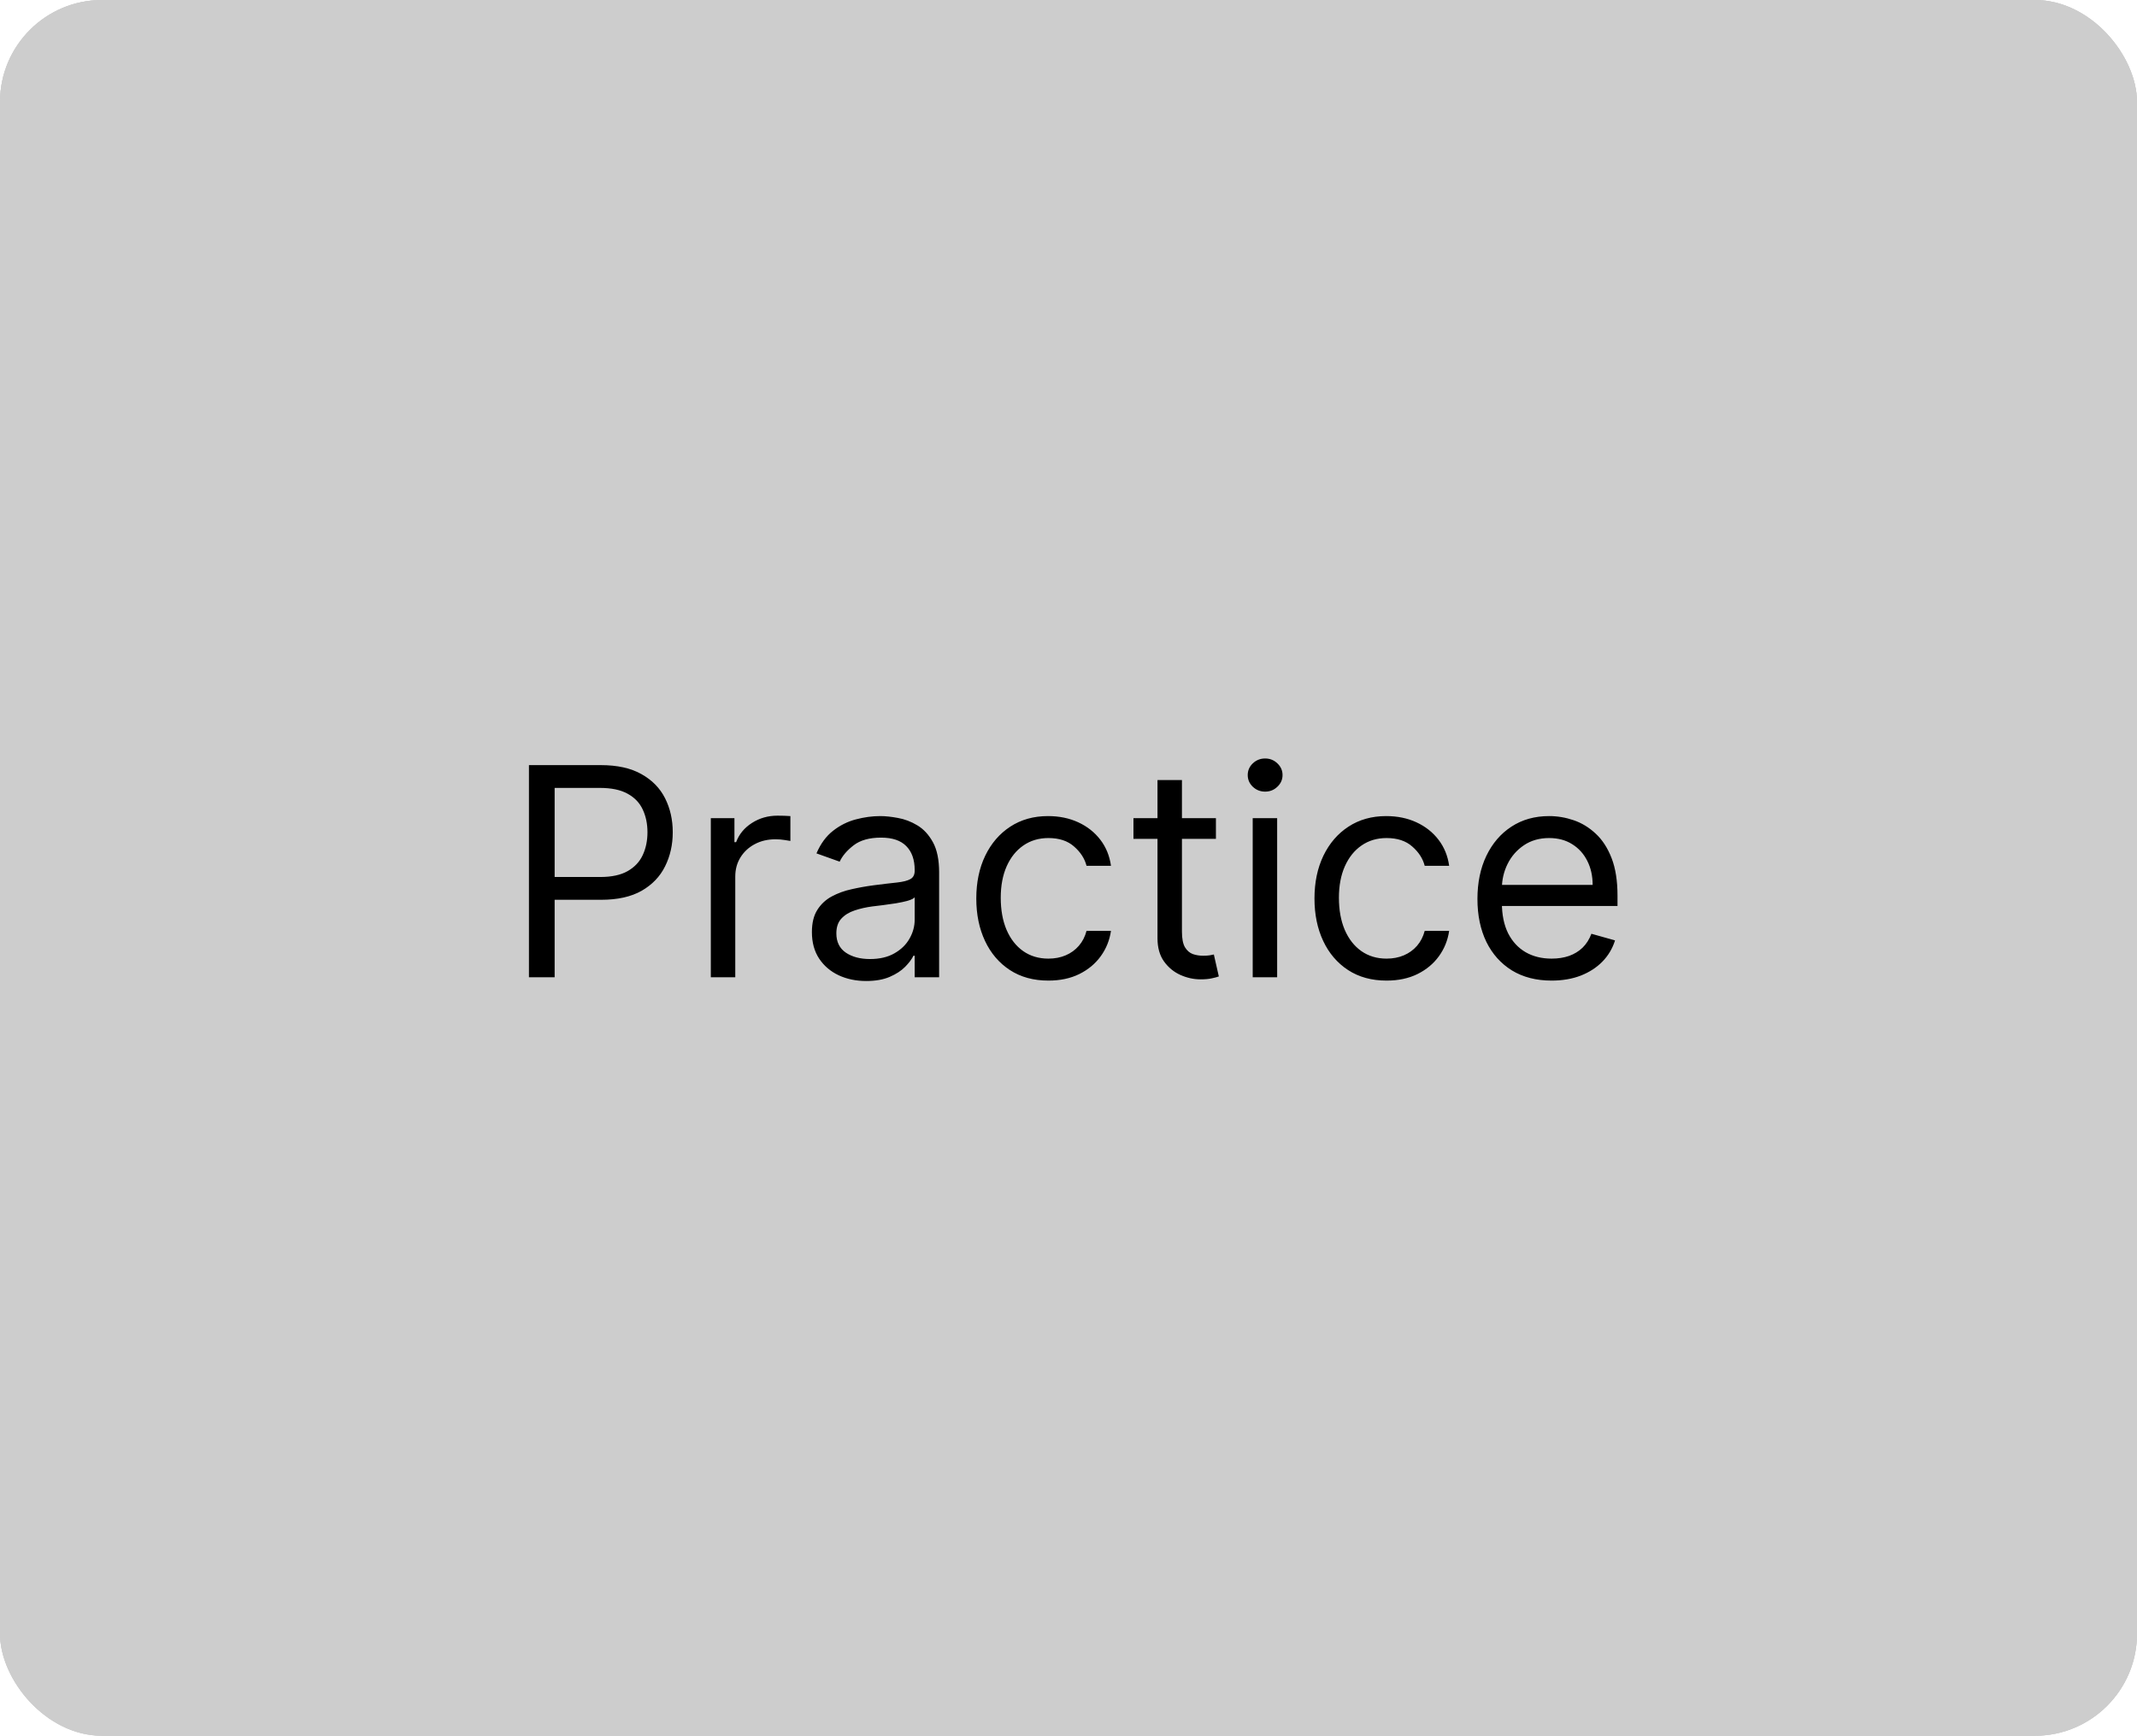 <svg width="293" height="238" viewBox="0 0 293 238" fill="none" xmlns="http://www.w3.org/2000/svg">
<rect width="293" height="238" rx="14" fill="#CDCDCD"/>
<path d="M83.523 134V104.909H87.046V130.875H100.568V134H83.523ZM105.568 134V112.182H108.92V134H105.568ZM107.273 108.545C106.619 108.545 106.056 108.323 105.582 107.878C105.118 107.433 104.886 106.898 104.886 106.273C104.886 105.648 105.118 105.113 105.582 104.668C106.056 104.223 106.619 104 107.273 104C107.926 104 108.485 104.223 108.949 104.668C109.422 105.113 109.659 105.648 109.659 106.273C109.659 106.898 109.422 107.433 108.949 107.878C108.485 108.323 107.926 108.545 107.273 108.545ZM115.515 134V104.909H118.867V115.648H119.151C119.397 115.269 119.738 114.786 120.174 114.199C120.619 113.602 121.254 113.072 122.077 112.608C122.911 112.134 124.038 111.898 125.458 111.898C127.295 111.898 128.915 112.357 130.316 113.276C131.718 114.194 132.811 115.496 133.597 117.182C134.383 118.867 134.776 120.856 134.776 123.148C134.776 125.458 134.383 127.461 133.597 129.156C132.811 130.842 131.722 132.149 130.33 133.077C128.938 133.995 127.333 134.455 125.515 134.455C124.113 134.455 122.991 134.223 122.148 133.759C121.306 133.285 120.657 132.75 120.202 132.153C119.748 131.547 119.397 131.045 119.151 130.648H118.754V134H115.515ZM118.81 123.091C118.81 124.739 119.052 126.192 119.535 127.452C120.018 128.702 120.723 129.682 121.651 130.392C122.579 131.093 123.716 131.443 125.06 131.443C126.462 131.443 127.631 131.074 128.569 130.335C129.516 129.587 130.226 128.583 130.7 127.324C131.183 126.055 131.424 124.644 131.424 123.091C131.424 121.557 131.187 120.174 130.714 118.943C130.25 117.703 129.544 116.723 128.597 116.003C127.66 115.274 126.481 114.909 125.06 114.909C123.697 114.909 122.551 115.255 121.623 115.946C120.695 116.628 119.994 117.584 119.521 118.815C119.047 120.037 118.81 121.462 118.81 123.091ZM139.904 134V112.182H143.143V115.477H143.37C143.768 114.398 144.487 113.522 145.529 112.849C146.571 112.177 147.745 111.841 149.052 111.841C149.298 111.841 149.606 111.846 149.975 111.855C150.344 111.865 150.624 111.879 150.813 111.898V115.307C150.7 115.278 150.439 115.236 150.032 115.179C149.634 115.113 149.213 115.08 148.768 115.08C147.707 115.08 146.76 115.302 145.927 115.747C145.103 116.183 144.45 116.789 143.967 117.565C143.493 118.332 143.256 119.208 143.256 120.193V134H139.904ZM161.207 134.511C159.825 134.511 158.57 134.251 157.443 133.73C156.316 133.2 155.421 132.438 154.759 131.443C154.096 130.439 153.764 129.227 153.764 127.807C153.764 126.557 154.01 125.544 154.503 124.767C154.995 123.981 155.653 123.366 156.477 122.92C157.301 122.475 158.21 122.144 159.205 121.926C160.208 121.699 161.217 121.519 162.23 121.386C163.556 121.216 164.631 121.088 165.455 121.003C166.288 120.908 166.894 120.752 167.273 120.534C167.661 120.316 167.855 119.937 167.855 119.398V119.284C167.855 117.883 167.472 116.794 166.705 116.017C165.947 115.241 164.796 114.852 163.253 114.852C161.652 114.852 160.398 115.203 159.489 115.903C158.58 116.604 157.94 117.352 157.571 118.148L154.389 117.011C154.957 115.686 155.715 114.653 156.662 113.915C157.618 113.167 158.66 112.646 159.787 112.352C160.923 112.049 162.041 111.898 163.139 111.898C163.84 111.898 164.645 111.983 165.554 112.153C166.473 112.314 167.358 112.651 168.21 113.162C169.072 113.673 169.787 114.445 170.355 115.477C170.923 116.509 171.207 117.892 171.207 119.625V134H167.855V131.045H167.685C167.457 131.519 167.079 132.026 166.548 132.565C166.018 133.105 165.313 133.564 164.432 133.943C163.551 134.322 162.476 134.511 161.207 134.511ZM161.719 131.5C163.045 131.5 164.162 131.24 165.071 130.719C165.99 130.198 166.681 129.526 167.145 128.702C167.618 127.878 167.855 127.011 167.855 126.102V123.034C167.713 123.205 167.401 123.361 166.918 123.503C166.444 123.635 165.895 123.754 165.27 123.858C164.654 123.953 164.053 124.038 163.466 124.114C162.888 124.18 162.42 124.237 162.06 124.284C161.188 124.398 160.374 124.582 159.616 124.838C158.868 125.084 158.262 125.458 157.798 125.96C157.344 126.453 157.116 127.125 157.116 127.977C157.116 129.142 157.547 130.023 158.409 130.619C159.28 131.206 160.384 131.5 161.719 131.5ZM177.326 134V112.182H180.565V115.477H180.792C181.19 114.398 181.909 113.522 182.951 112.849C183.993 112.177 185.167 111.841 186.474 111.841C186.72 111.841 187.028 111.846 187.397 111.855C187.766 111.865 188.046 111.879 188.235 111.898V115.307C188.121 115.278 187.861 115.236 187.454 115.179C187.056 115.113 186.635 115.08 186.19 115.08C185.129 115.08 184.182 115.302 183.349 115.747C182.525 116.183 181.871 116.789 181.388 117.565C180.915 118.332 180.678 119.208 180.678 120.193V134H177.326ZM195.032 142.182C194.464 142.182 193.957 142.134 193.512 142.04C193.067 141.955 192.759 141.869 192.589 141.784L193.441 138.83C194.255 139.038 194.975 139.114 195.6 139.057C196.225 139 196.779 138.721 197.262 138.219C197.754 137.726 198.204 136.926 198.612 135.818L199.237 134.114L191.168 112.182H194.805L200.827 129.568H201.055L207.077 112.182H210.714L201.452 137.182C201.036 138.309 200.52 139.241 199.904 139.98C199.289 140.728 198.574 141.282 197.759 141.642C196.954 142.002 196.045 142.182 195.032 142.182Z" fill="black"/>
<rect width="293" height="238" rx="14" fill="#CDCDCD"/>
<path d="M83.523 134V104.909H87.046V130.875H100.568V134H83.523ZM105.568 134V112.182H108.92V134H105.568ZM107.273 108.545C106.619 108.545 106.056 108.323 105.582 107.878C105.118 107.433 104.886 106.898 104.886 106.273C104.886 105.648 105.118 105.113 105.582 104.668C106.056 104.223 106.619 104 107.273 104C107.926 104 108.485 104.223 108.949 104.668C109.422 105.113 109.659 105.648 109.659 106.273C109.659 106.898 109.422 107.433 108.949 107.878C108.485 108.323 107.926 108.545 107.273 108.545ZM115.515 134V104.909H118.867V115.648H119.151C119.397 115.269 119.738 114.786 120.174 114.199C120.619 113.602 121.254 113.072 122.077 112.608C122.911 112.134 124.038 111.898 125.458 111.898C127.295 111.898 128.915 112.357 130.316 113.276C131.718 114.194 132.811 115.496 133.597 117.182C134.383 118.867 134.776 120.856 134.776 123.148C134.776 125.458 134.383 127.461 133.597 129.156C132.811 130.842 131.722 132.149 130.33 133.077C128.938 133.995 127.333 134.455 125.515 134.455C124.113 134.455 122.991 134.223 122.148 133.759C121.306 133.285 120.657 132.75 120.202 132.153C119.748 131.547 119.397 131.045 119.151 130.648H118.754V134H115.515ZM118.81 123.091C118.81 124.739 119.052 126.192 119.535 127.452C120.018 128.702 120.723 129.682 121.651 130.392C122.579 131.093 123.716 131.443 125.06 131.443C126.462 131.443 127.631 131.074 128.569 130.335C129.516 129.587 130.226 128.583 130.7 127.324C131.183 126.055 131.424 124.644 131.424 123.091C131.424 121.557 131.187 120.174 130.714 118.943C130.25 117.703 129.544 116.723 128.597 116.003C127.66 115.274 126.481 114.909 125.06 114.909C123.697 114.909 122.551 115.255 121.623 115.946C120.695 116.628 119.994 117.584 119.521 118.815C119.047 120.037 118.81 121.462 118.81 123.091ZM139.904 134V112.182H143.143V115.477H143.37C143.768 114.398 144.487 113.522 145.529 112.849C146.571 112.177 147.745 111.841 149.052 111.841C149.298 111.841 149.606 111.846 149.975 111.855C150.344 111.865 150.624 111.879 150.813 111.898V115.307C150.7 115.278 150.439 115.236 150.032 115.179C149.634 115.113 149.213 115.08 148.768 115.08C147.707 115.08 146.76 115.302 145.927 115.747C145.103 116.183 144.45 116.789 143.967 117.565C143.493 118.332 143.256 119.208 143.256 120.193V134H139.904ZM161.207 134.511C159.825 134.511 158.57 134.251 157.443 133.73C156.316 133.2 155.421 132.438 154.759 131.443C154.096 130.439 153.764 129.227 153.764 127.807C153.764 126.557 154.01 125.544 154.503 124.767C154.995 123.981 155.653 123.366 156.477 122.92C157.301 122.475 158.21 122.144 159.205 121.926C160.208 121.699 161.217 121.519 162.23 121.386C163.556 121.216 164.631 121.088 165.455 121.003C166.288 120.908 166.894 120.752 167.273 120.534C167.661 120.316 167.855 119.937 167.855 119.398V119.284C167.855 117.883 167.472 116.794 166.705 116.017C165.947 115.241 164.796 114.852 163.253 114.852C161.652 114.852 160.398 115.203 159.489 115.903C158.58 116.604 157.94 117.352 157.571 118.148L154.389 117.011C154.957 115.686 155.715 114.653 156.662 113.915C157.618 113.167 158.66 112.646 159.787 112.352C160.923 112.049 162.041 111.898 163.139 111.898C163.84 111.898 164.645 111.983 165.554 112.153C166.473 112.314 167.358 112.651 168.21 113.162C169.072 113.673 169.787 114.445 170.355 115.477C170.923 116.509 171.207 117.892 171.207 119.625V134H167.855V131.045H167.685C167.457 131.519 167.079 132.026 166.548 132.565C166.018 133.105 165.313 133.564 164.432 133.943C163.551 134.322 162.476 134.511 161.207 134.511ZM161.719 131.5C163.045 131.5 164.162 131.24 165.071 130.719C165.99 130.198 166.681 129.526 167.145 128.702C167.618 127.878 167.855 127.011 167.855 126.102V123.034C167.713 123.205 167.401 123.361 166.918 123.503C166.444 123.635 165.895 123.754 165.27 123.858C164.654 123.953 164.053 124.038 163.466 124.114C162.888 124.18 162.42 124.237 162.06 124.284C161.188 124.398 160.374 124.582 159.616 124.838C158.868 125.084 158.262 125.458 157.798 125.96C157.344 126.453 157.116 127.125 157.116 127.977C157.116 129.142 157.547 130.023 158.409 130.619C159.28 131.206 160.384 131.5 161.719 131.5ZM177.326 134V112.182H180.565V115.477H180.792C181.19 114.398 181.909 113.522 182.951 112.849C183.993 112.177 185.167 111.841 186.474 111.841C186.72 111.841 187.028 111.846 187.397 111.855C187.766 111.865 188.046 111.879 188.235 111.898V115.307C188.121 115.278 187.861 115.236 187.454 115.179C187.056 115.113 186.635 115.08 186.19 115.08C185.129 115.08 184.182 115.302 183.349 115.747C182.525 116.183 181.871 116.789 181.388 117.565C180.915 118.332 180.678 119.208 180.678 120.193V134H177.326ZM195.032 142.182C194.464 142.182 193.957 142.134 193.512 142.04C193.067 141.955 192.759 141.869 192.589 141.784L193.441 138.83C194.255 139.038 194.975 139.114 195.6 139.057C196.225 139 196.779 138.721 197.262 138.219C197.754 137.726 198.204 136.926 198.612 135.818L199.237 134.114L191.168 112.182H194.805L200.827 129.568H201.055L207.077 112.182H210.714L201.452 137.182C201.036 138.309 200.52 139.241 199.904 139.98C199.289 140.728 198.574 141.282 197.759 141.642C196.954 142.002 196.045 142.182 195.032 142.182Z" fill="black"/>
<rect width="293" height="238" rx="14" fill="#CDCDCD"/>
<path d="M72.523 134V104.909H82.352C84.635 104.909 86.5 105.321 87.949 106.145C89.407 106.959 90.487 108.062 91.188 109.455C91.888 110.847 92.239 112.4 92.239 114.114C92.239 115.828 91.888 117.385 91.188 118.787C90.496 120.188 89.426 121.306 87.977 122.139C86.528 122.963 84.672 123.375 82.409 123.375H75.364V120.25H82.296C83.858 120.25 85.113 119.98 86.06 119.44C87.007 118.901 87.693 118.171 88.119 117.253C88.555 116.325 88.773 115.278 88.773 114.114C88.773 112.949 88.555 111.907 88.119 110.989C87.693 110.07 87.002 109.35 86.046 108.83C85.089 108.299 83.82 108.034 82.239 108.034H76.046V134H72.523ZM97.459 134V112.182H100.697V115.477H100.925C101.322 114.398 102.042 113.522 103.084 112.849C104.125 112.177 105.3 111.841 106.607 111.841C106.853 111.841 107.161 111.846 107.53 111.855C107.899 111.865 108.179 111.879 108.368 111.898V115.307C108.254 115.278 107.994 115.236 107.587 115.179C107.189 115.113 106.768 115.08 106.322 115.08C105.262 115.08 104.315 115.302 103.482 115.747C102.658 116.183 102.004 116.789 101.521 117.565C101.048 118.332 100.811 119.208 100.811 120.193V134H97.459ZM118.762 134.511C117.379 134.511 116.125 134.251 114.998 133.73C113.871 133.2 112.976 132.438 112.313 131.443C111.65 130.439 111.319 129.227 111.319 127.807C111.319 126.557 111.565 125.544 112.058 124.767C112.55 123.981 113.208 123.366 114.032 122.92C114.856 122.475 115.765 122.144 116.759 121.926C117.763 121.699 118.772 121.519 119.785 121.386C121.111 121.216 122.185 121.088 123.009 121.003C123.843 120.908 124.449 120.752 124.827 120.534C125.216 120.316 125.41 119.937 125.41 119.398V119.284C125.41 117.883 125.026 116.794 124.259 116.017C123.502 115.241 122.351 114.852 120.808 114.852C119.207 114.852 117.952 115.203 117.043 115.903C116.134 116.604 115.495 117.352 115.126 118.148L111.944 117.011C112.512 115.686 113.27 114.653 114.217 113.915C115.173 113.167 116.215 112.646 117.342 112.352C118.478 112.049 119.595 111.898 120.694 111.898C121.395 111.898 122.2 111.983 123.109 112.153C124.027 112.314 124.913 112.651 125.765 113.162C126.627 113.673 127.342 114.445 127.91 115.477C128.478 116.509 128.762 117.892 128.762 119.625V134H125.41V131.045H125.239C125.012 131.519 124.633 132.026 124.103 132.565C123.573 133.105 122.867 133.564 121.987 133.943C121.106 134.322 120.031 134.511 118.762 134.511ZM119.273 131.5C120.599 131.5 121.717 131.24 122.626 130.719C123.544 130.198 124.236 129.526 124.7 128.702C125.173 127.878 125.41 127.011 125.41 126.102V123.034C125.268 123.205 124.955 123.361 124.472 123.503C123.999 123.635 123.45 123.754 122.825 123.858C122.209 123.953 121.608 124.038 121.021 124.114C120.443 124.18 119.974 124.237 119.614 124.284C118.743 124.398 117.929 124.582 117.171 124.838C116.423 125.084 115.817 125.458 115.353 125.96C114.898 126.453 114.671 127.125 114.671 127.977C114.671 129.142 115.102 130.023 115.964 130.619C116.835 131.206 117.938 131.5 119.273 131.5ZM143.744 134.455C141.699 134.455 139.938 133.972 138.46 133.006C136.983 132.04 135.847 130.709 135.051 129.014C134.256 127.319 133.858 125.383 133.858 123.205C133.858 120.989 134.265 119.033 135.08 117.338C135.903 115.634 137.049 114.303 138.517 113.347C139.994 112.381 141.718 111.898 143.688 111.898C145.222 111.898 146.604 112.182 147.835 112.75C149.066 113.318 150.075 114.114 150.861 115.136C151.647 116.159 152.134 117.352 152.324 118.716H148.972C148.716 117.722 148.148 116.841 147.267 116.074C146.396 115.297 145.222 114.909 143.744 114.909C142.438 114.909 141.292 115.25 140.307 115.932C139.331 116.604 138.569 117.556 138.02 118.787C137.48 120.009 137.21 121.443 137.21 123.091C137.21 124.777 137.475 126.244 138.006 127.494C138.545 128.744 139.303 129.715 140.278 130.406C141.263 131.098 142.419 131.443 143.744 131.443C144.616 131.443 145.406 131.292 146.116 130.989C146.827 130.686 147.428 130.25 147.92 129.682C148.413 129.114 148.763 128.432 148.972 127.636H152.324C152.134 128.924 151.666 130.084 150.918 131.116C150.179 132.139 149.199 132.954 147.977 133.56C146.765 134.156 145.354 134.455 143.744 134.455ZM166.713 112.182V115.023H155.406V112.182H166.713ZM158.702 106.955H162.054V127.75C162.054 128.697 162.191 129.407 162.466 129.881C162.75 130.345 163.11 130.657 163.545 130.818C163.991 130.97 164.459 131.045 164.952 131.045C165.321 131.045 165.624 131.027 165.861 130.989C166.098 130.941 166.287 130.903 166.429 130.875L167.111 133.886C166.884 133.972 166.566 134.057 166.159 134.142C165.752 134.237 165.236 134.284 164.611 134.284C163.664 134.284 162.736 134.08 161.827 133.673C160.927 133.266 160.179 132.646 159.582 131.812C158.995 130.979 158.702 129.928 158.702 128.659V106.955ZM171.756 134V112.182H175.108V134H171.756ZM173.46 108.545C172.807 108.545 172.243 108.323 171.77 107.878C171.306 107.433 171.074 106.898 171.074 106.273C171.074 105.648 171.306 105.113 171.77 104.668C172.243 104.223 172.807 104 173.46 104C174.114 104 174.672 104.223 175.136 104.668C175.61 105.113 175.847 105.648 175.847 106.273C175.847 106.898 175.61 107.433 175.136 107.878C174.672 108.323 174.114 108.545 173.46 108.545ZM190.112 134.455C188.066 134.455 186.305 133.972 184.827 133.006C183.35 132.04 182.214 130.709 181.418 129.014C180.623 127.319 180.225 125.383 180.225 123.205C180.225 120.989 180.632 119.033 181.447 117.338C182.271 115.634 183.416 114.303 184.884 113.347C186.362 112.381 188.085 111.898 190.055 111.898C191.589 111.898 192.971 112.182 194.202 112.75C195.433 113.318 196.442 114.114 197.228 115.136C198.014 116.159 198.502 117.352 198.691 118.716H195.339C195.083 117.722 194.515 116.841 193.634 116.074C192.763 115.297 191.589 114.909 190.112 114.909C188.805 114.909 187.659 115.25 186.674 115.932C185.699 116.604 184.936 117.556 184.387 118.787C183.847 120.009 183.577 121.443 183.577 123.091C183.577 124.777 183.843 126.244 184.373 127.494C184.913 128.744 185.67 129.715 186.646 130.406C187.63 131.098 188.786 131.443 190.112 131.443C190.983 131.443 191.773 131.292 192.484 130.989C193.194 130.686 193.795 130.25 194.288 129.682C194.78 129.114 195.13 128.432 195.339 127.636H198.691C198.502 128.924 198.033 130.084 197.285 131.116C196.546 132.139 195.566 132.954 194.344 133.56C193.132 134.156 191.721 134.455 190.112 134.455ZM212.739 134.455C210.637 134.455 208.824 133.991 207.299 133.062C205.784 132.125 204.614 130.818 203.79 129.142C202.976 127.456 202.569 125.496 202.569 123.261C202.569 121.027 202.976 119.057 203.79 117.352C204.614 115.638 205.76 114.303 207.228 113.347C208.705 112.381 210.429 111.898 212.398 111.898C213.535 111.898 214.657 112.087 215.765 112.466C216.873 112.845 217.881 113.46 218.79 114.312C219.7 115.155 220.424 116.273 220.964 117.665C221.504 119.057 221.773 120.771 221.773 122.807V124.227H204.955V121.33H218.364C218.364 120.098 218.118 119 217.626 118.034C217.143 117.068 216.451 116.306 215.552 115.747C214.662 115.188 213.611 114.909 212.398 114.909C211.063 114.909 209.908 115.241 208.933 115.903C207.967 116.557 207.223 117.409 206.702 118.46C206.182 119.511 205.921 120.638 205.921 121.841V123.773C205.921 125.42 206.205 126.817 206.773 127.963C207.351 129.099 208.151 129.966 209.174 130.562C210.197 131.15 211.385 131.443 212.739 131.443C213.62 131.443 214.415 131.32 215.126 131.074C215.845 130.818 216.466 130.439 216.987 129.938C217.507 129.426 217.91 128.792 218.194 128.034L221.433 128.943C221.092 130.042 220.519 131.008 219.714 131.841C218.909 132.665 217.915 133.309 216.731 133.773C215.547 134.227 214.217 134.455 212.739 134.455Z" fill="black"/>
</svg>
